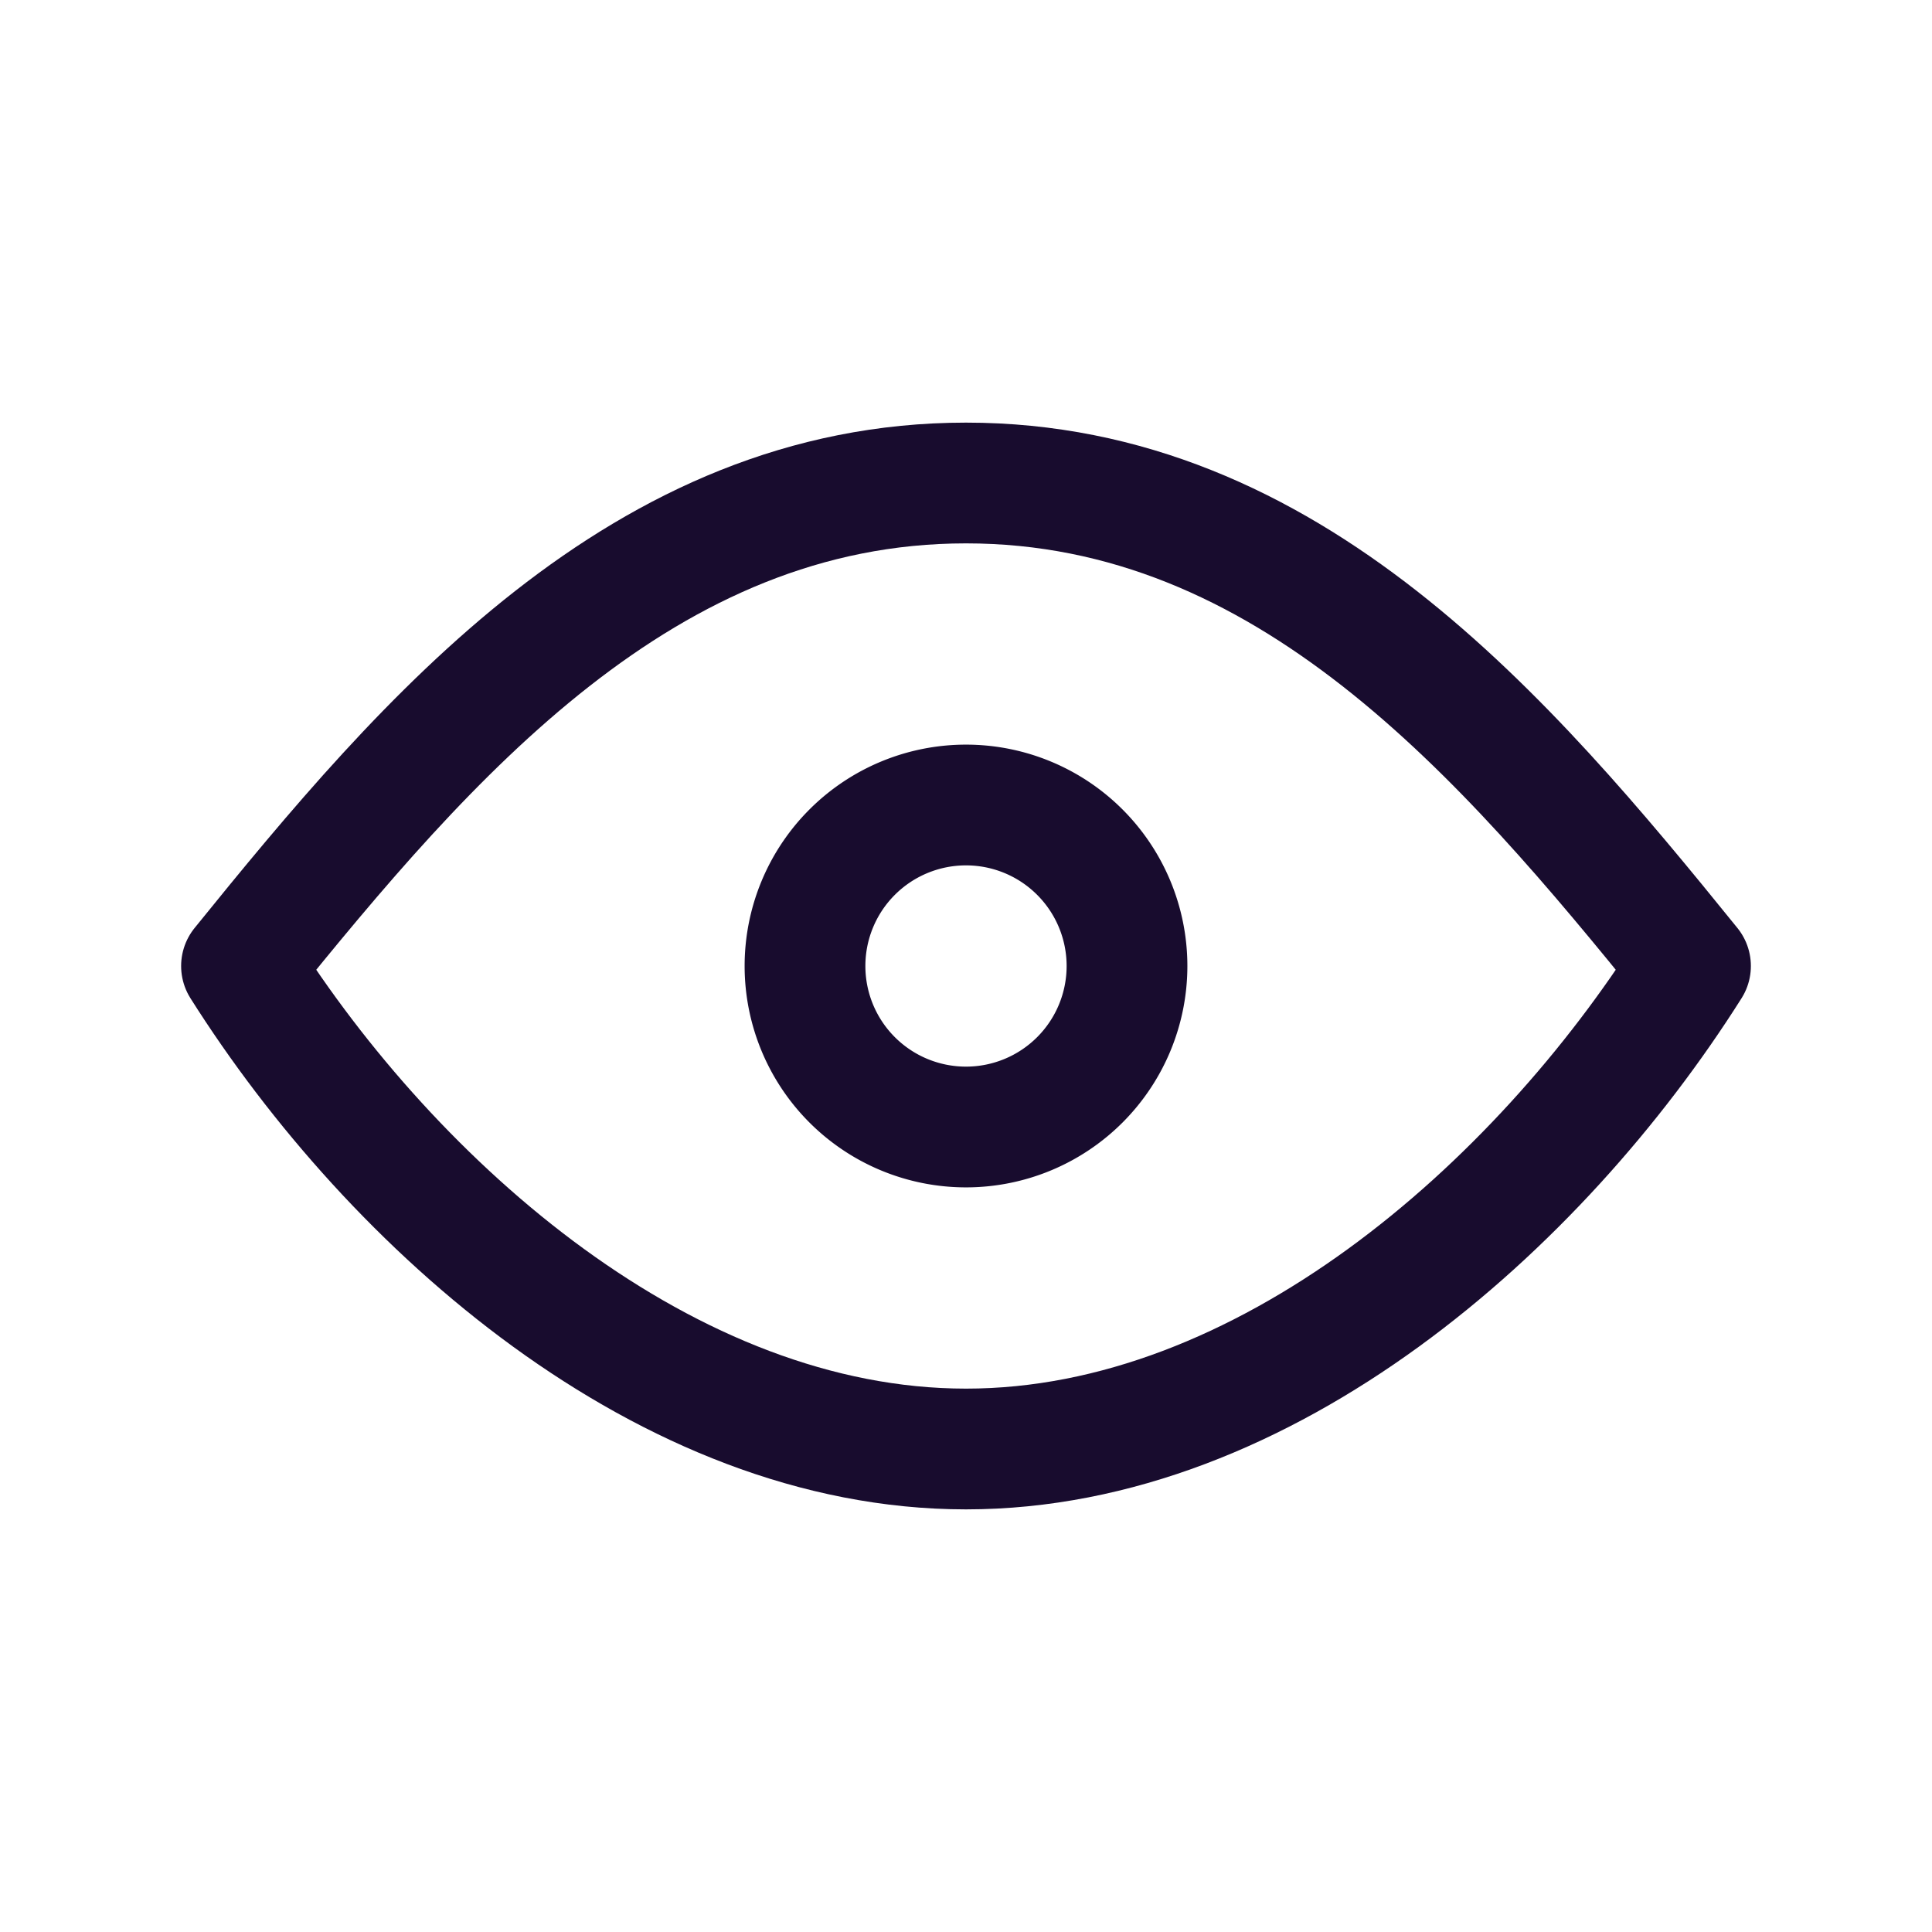 <svg width="24" height="24" fill="none"><path d="M12 14a2 2 0 1 0 0-4 2 2 0 0 0 0 4z" stroke="#180C2E" stroke-width="1.5" stroke-linecap="round" stroke-linejoin="round"></path><path d="M21 12c-1.889 2.991-5.282 6-9 6s-7.111-3.009-9-6c2.299-2.842 4.992-6 9-6s6.701 3.158 9 6z" stroke="#180C2E" stroke-width="1.5" stroke-linecap="round" stroke-linejoin="round"></path></svg>